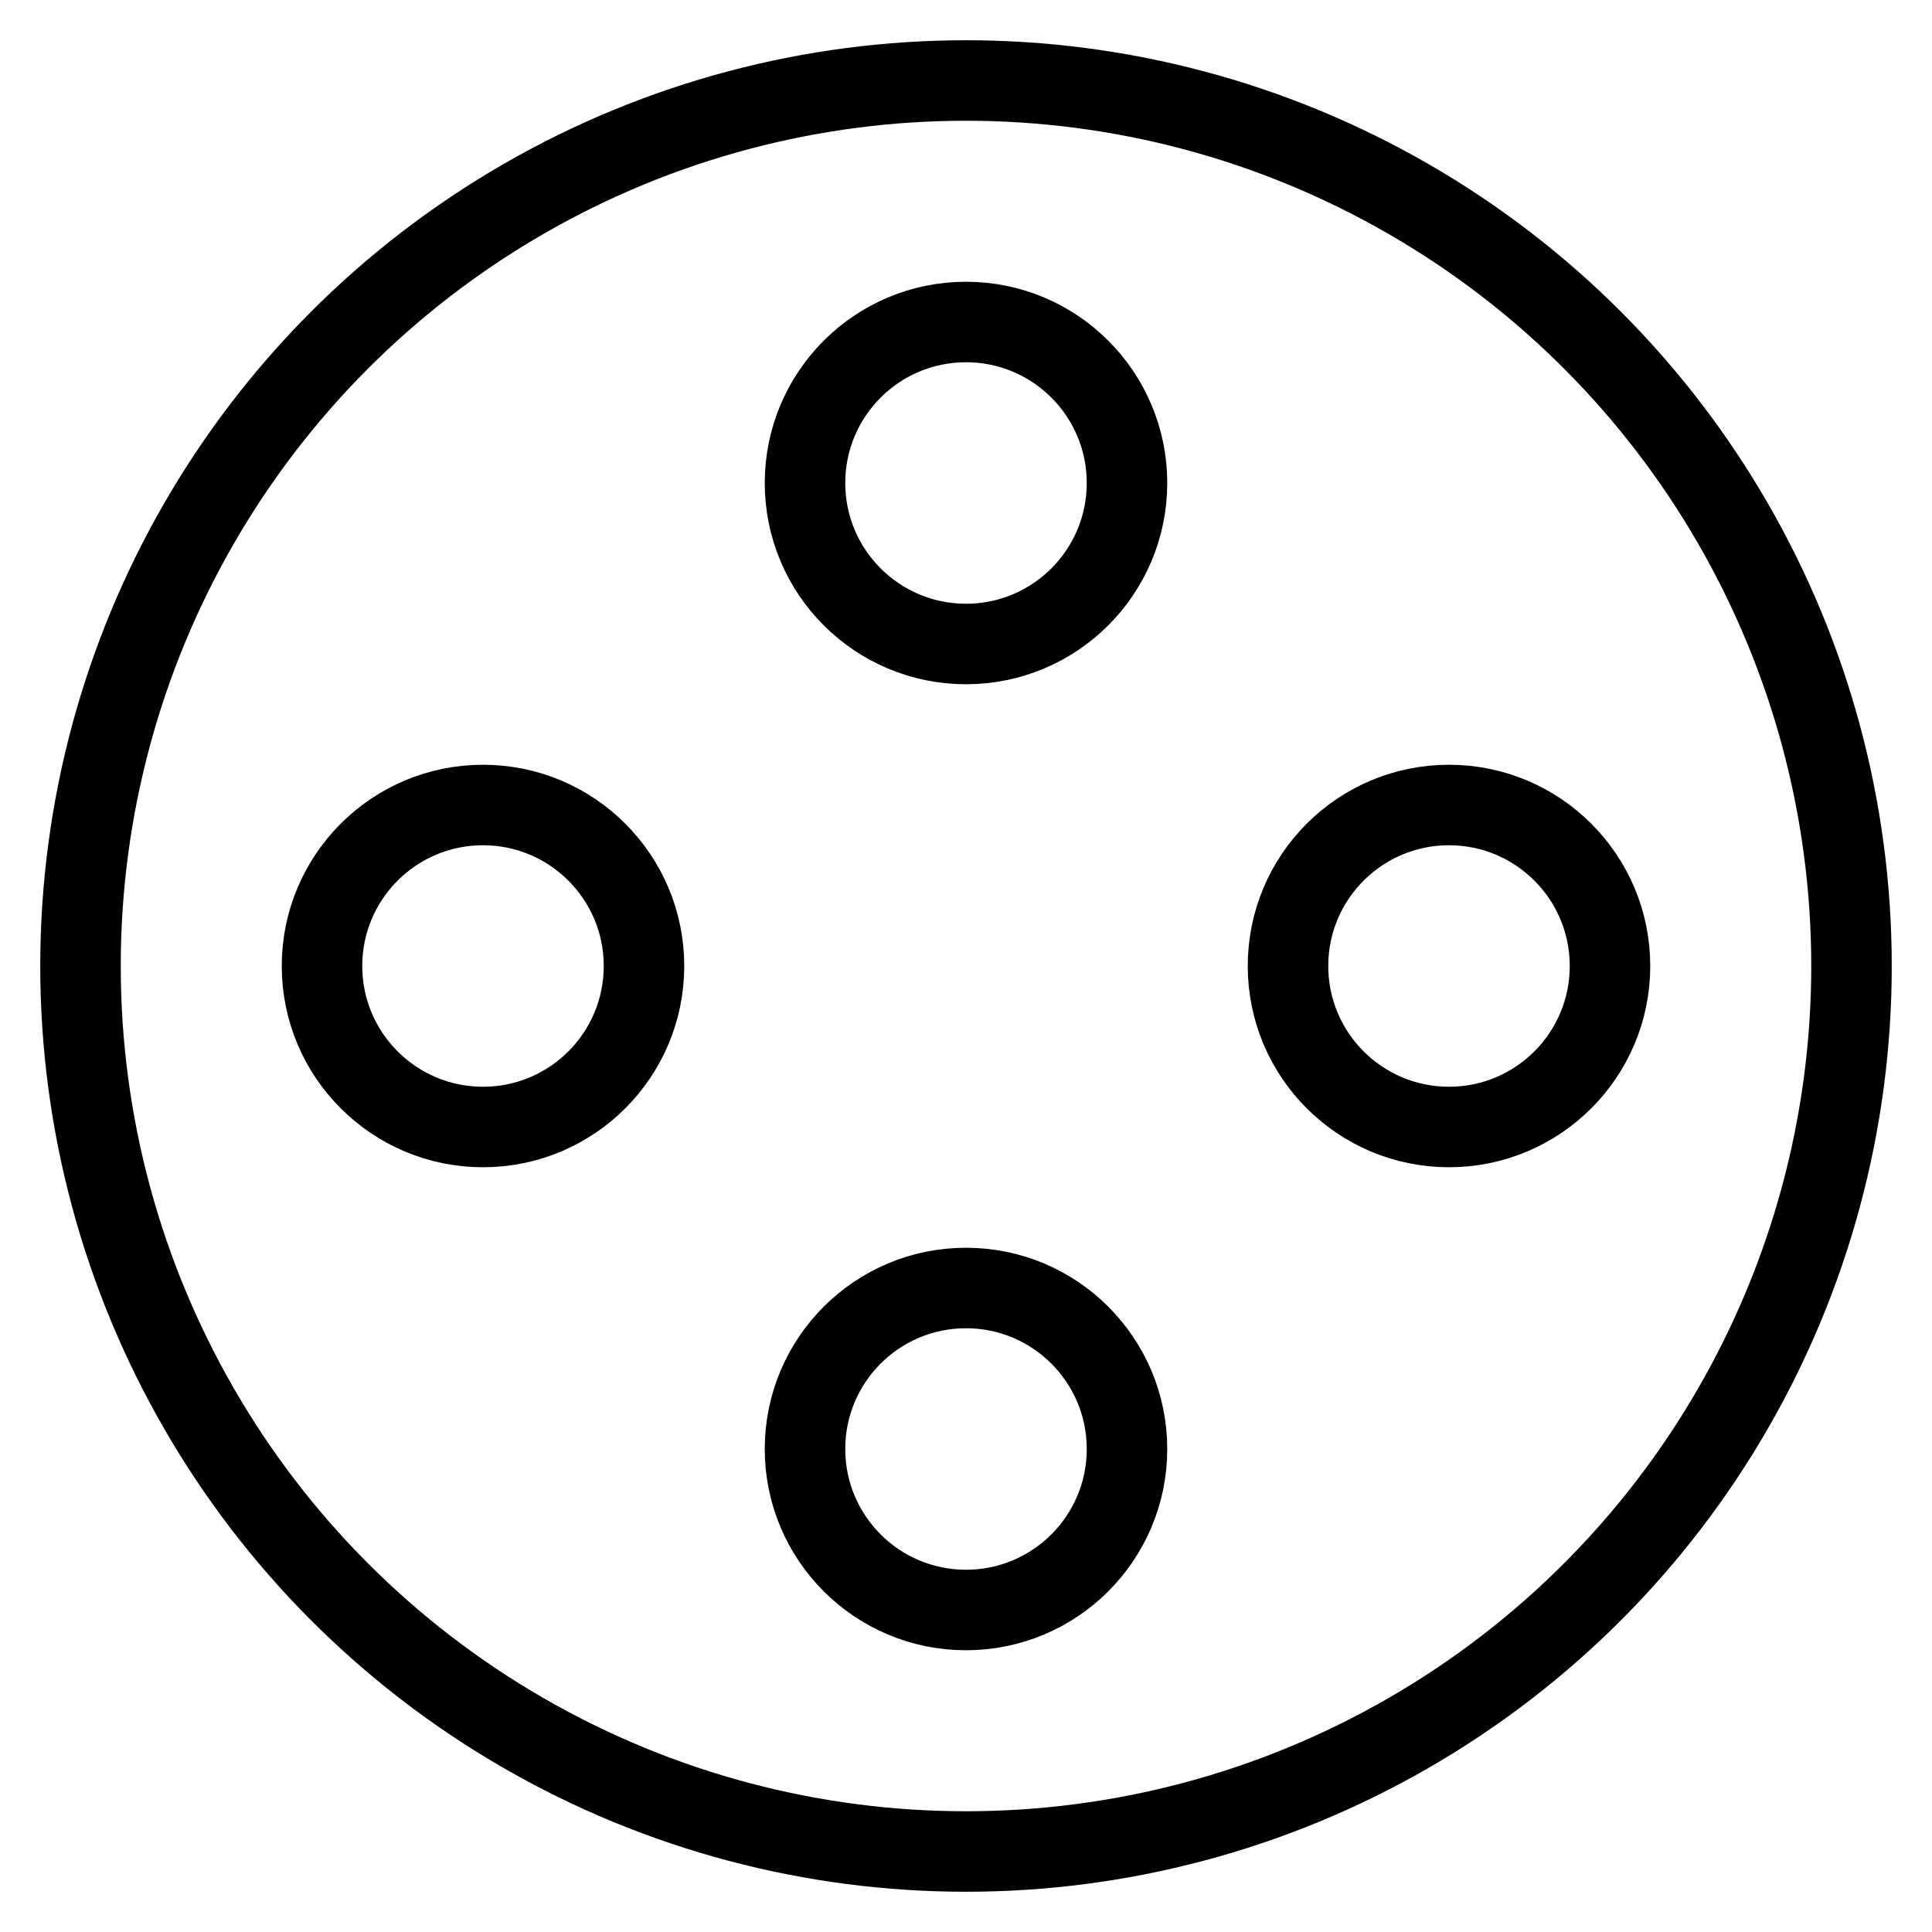 <svg id="nc_icon" xmlns="http://www.w3.org/2000/svg" xml:space="preserve" viewBox="0 0 24 24"><g fill="none" stroke="currentColor" stroke-linecap="square" stroke-miterlimit="10" class="nc-icon-wrapper"><circle cx="12" cy="12" r="11" vector-effect="non-scaling-stroke"/><circle cx="12" cy="6" r="2" data-color="color-2" vector-effect="non-scaling-stroke"/><circle cx="18" cy="12" r="2" data-color="color-2" vector-effect="non-scaling-stroke"/><circle cx="12" cy="18" r="2" data-color="color-2" vector-effect="non-scaling-stroke"/><circle cx="6" cy="12" r="2" data-color="color-2" vector-effect="non-scaling-stroke"/></g></svg>
